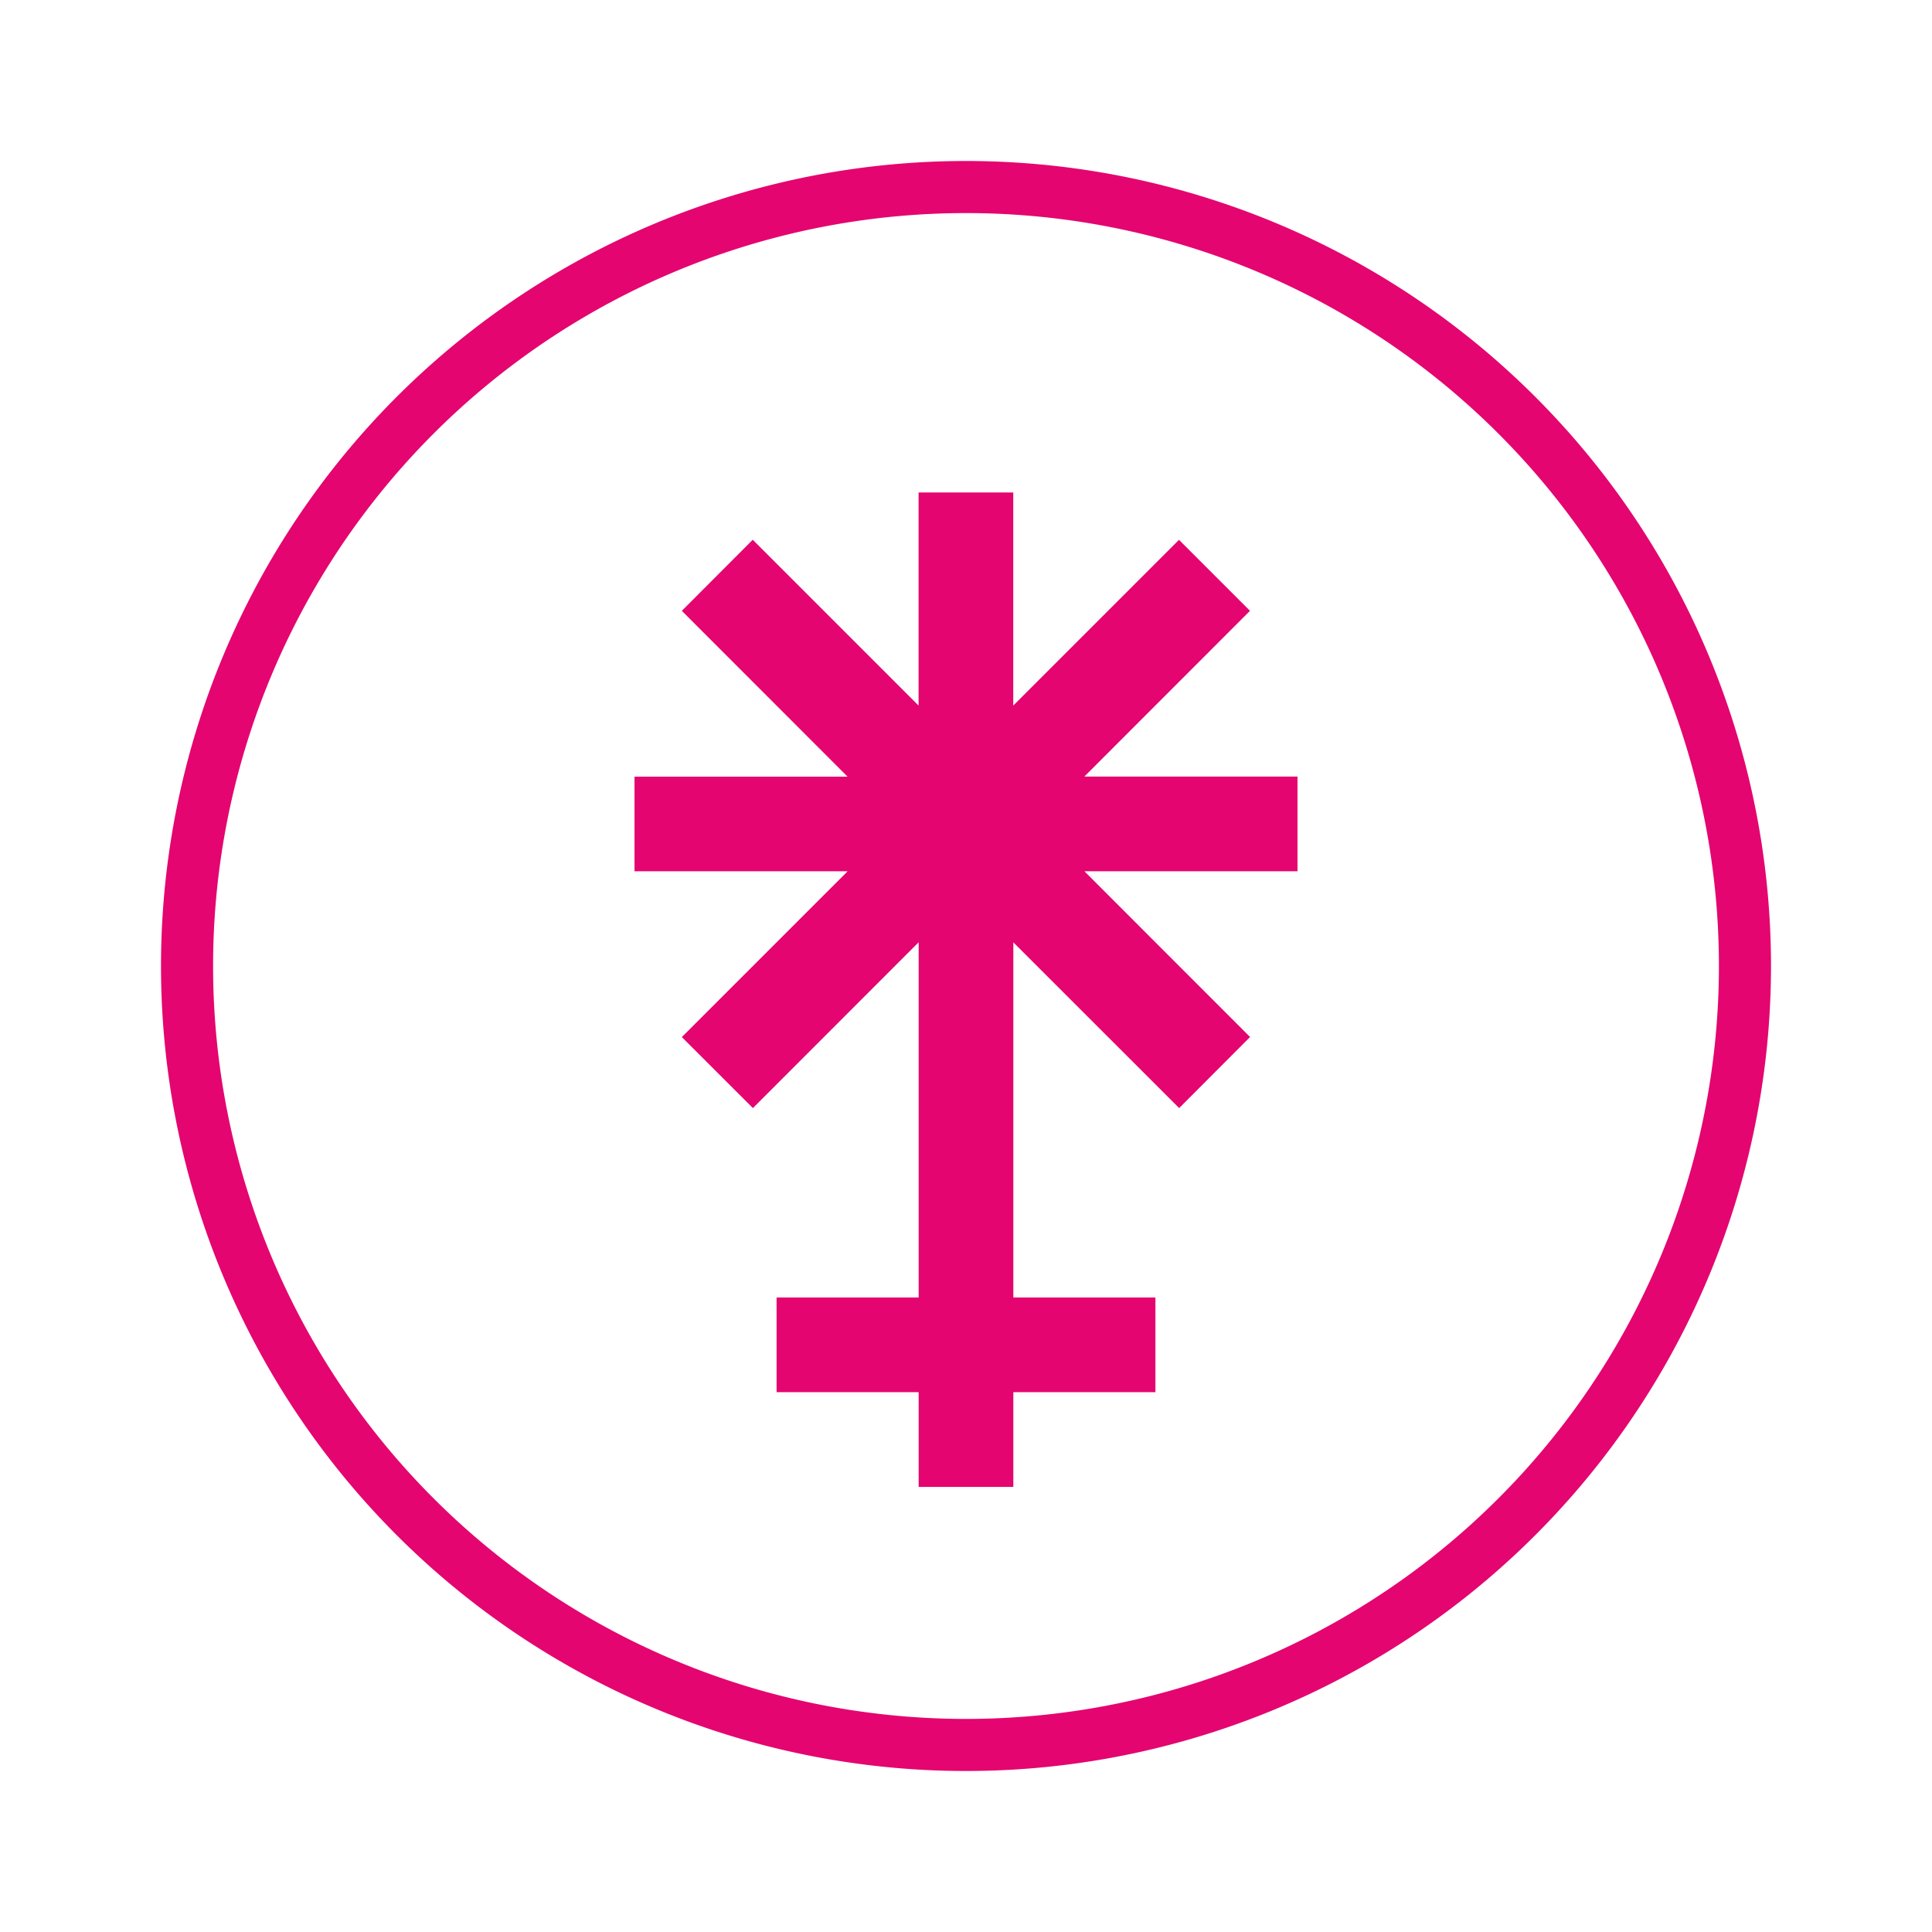 <svg xmlns="http://www.w3.org/2000/svg" width="24" height="24" fill="none" viewBox="0 0 24 24">
    <path fill="#E40570" fill-rule="evenodd" d="M22 12a10 10 0 1 1-20 0 10 10 0 0 1 20 0m-.647 0a9.353 9.353 0 1 1-18.706 0 9.353 9.353 0 0 1 18.706 0m-9.941 5.294v1.177h1.176v-1.177h1.765v-1.176h-1.765v-4.412l2.06 2.059.881-.883-2.058-2.059h2.647V9.647H13.47l2.058-2.059-.882-.882-2.059 2.059V6.118h-1.176v2.647l-2.06-2.06-.881.883 2.059 2.06H7.882v1.175h2.648l-2.06 2.06.883.882 2.059-2.06v4.413H9.647v1.176z" clip-rule="evenodd"/>
</svg>
